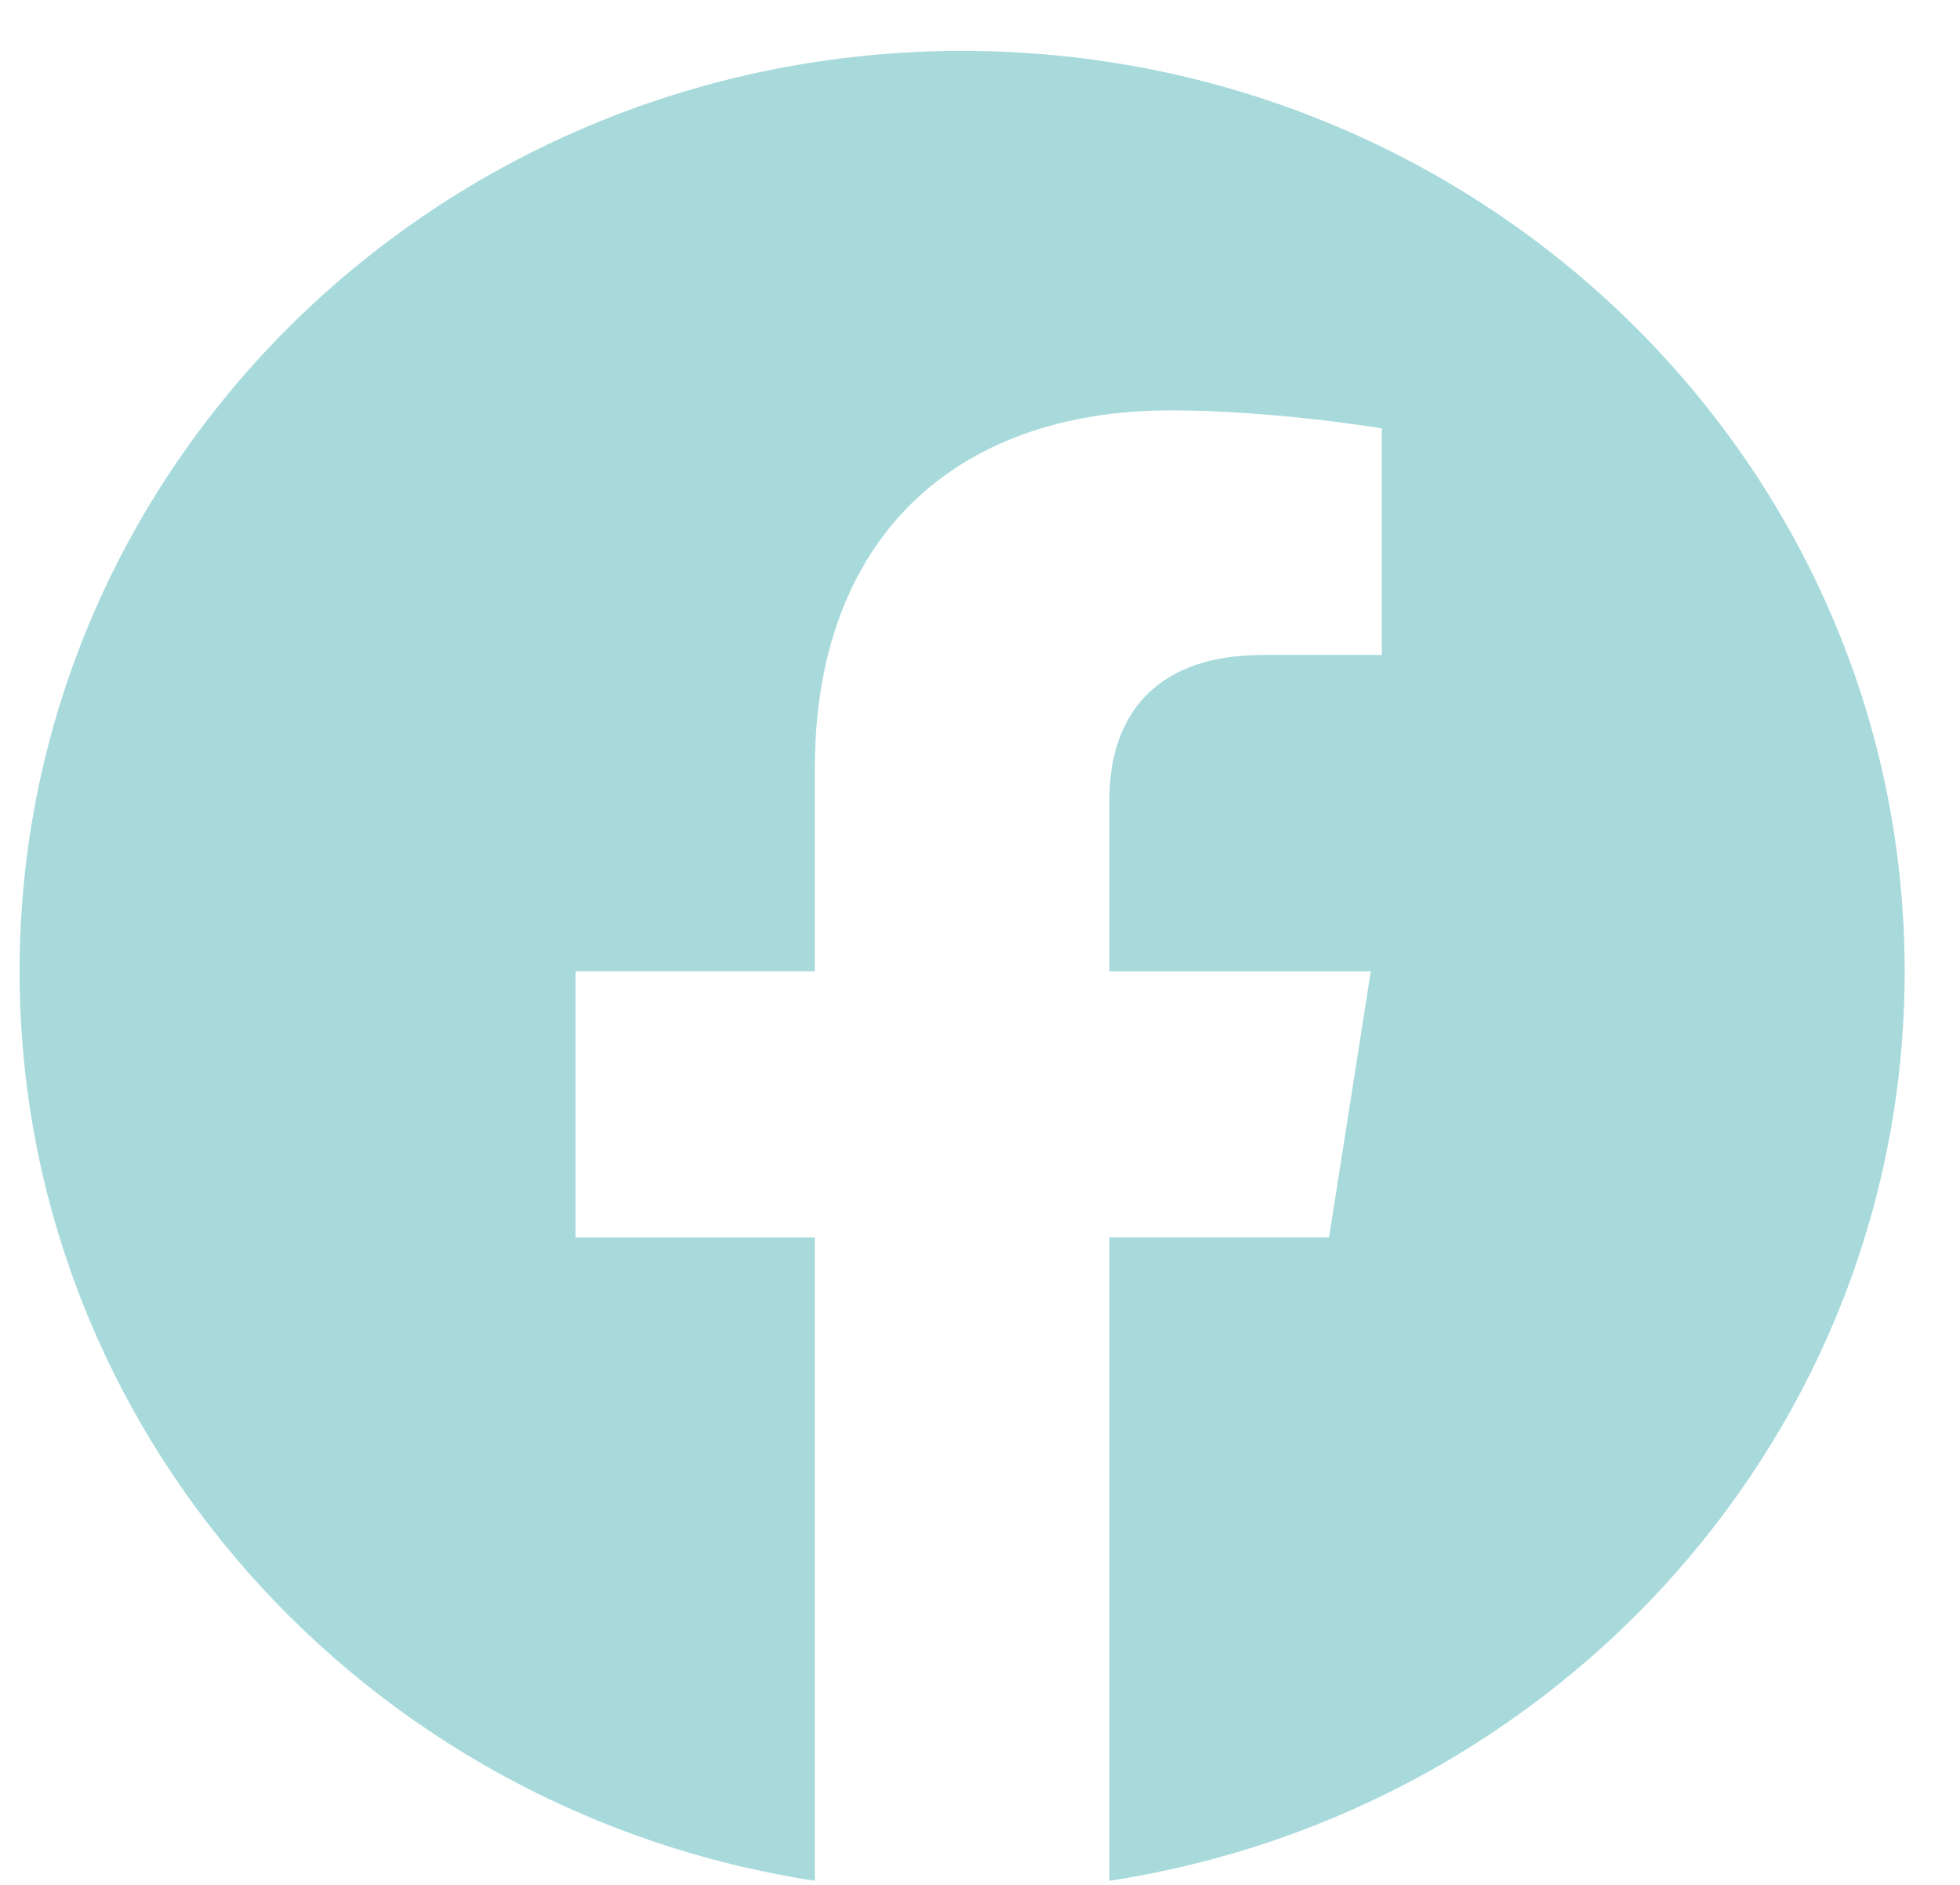 <svg width="26" height="25" viewBox="0 0 26 25" fill="none" xmlns="http://www.w3.org/2000/svg">
<path d="M25.266 12.884C25.266 6.141 19.669 0.675 12.763 0.675C5.857 0.675 0.26 6.141 0.26 12.884C0.26 18.98 4.831 24.03 10.809 24.946V16.414H7.635V12.883H10.809V10.194C10.809 7.134 12.675 5.443 15.532 5.443C16.899 5.443 18.331 5.682 18.331 5.682V8.687H16.753C15.2 8.687 14.717 9.629 14.717 10.595V12.884H18.184L17.63 16.413H14.717V24.946C20.695 24.03 25.266 18.98 25.266 12.884Z" fill="#A8DADC"/>
</svg>
